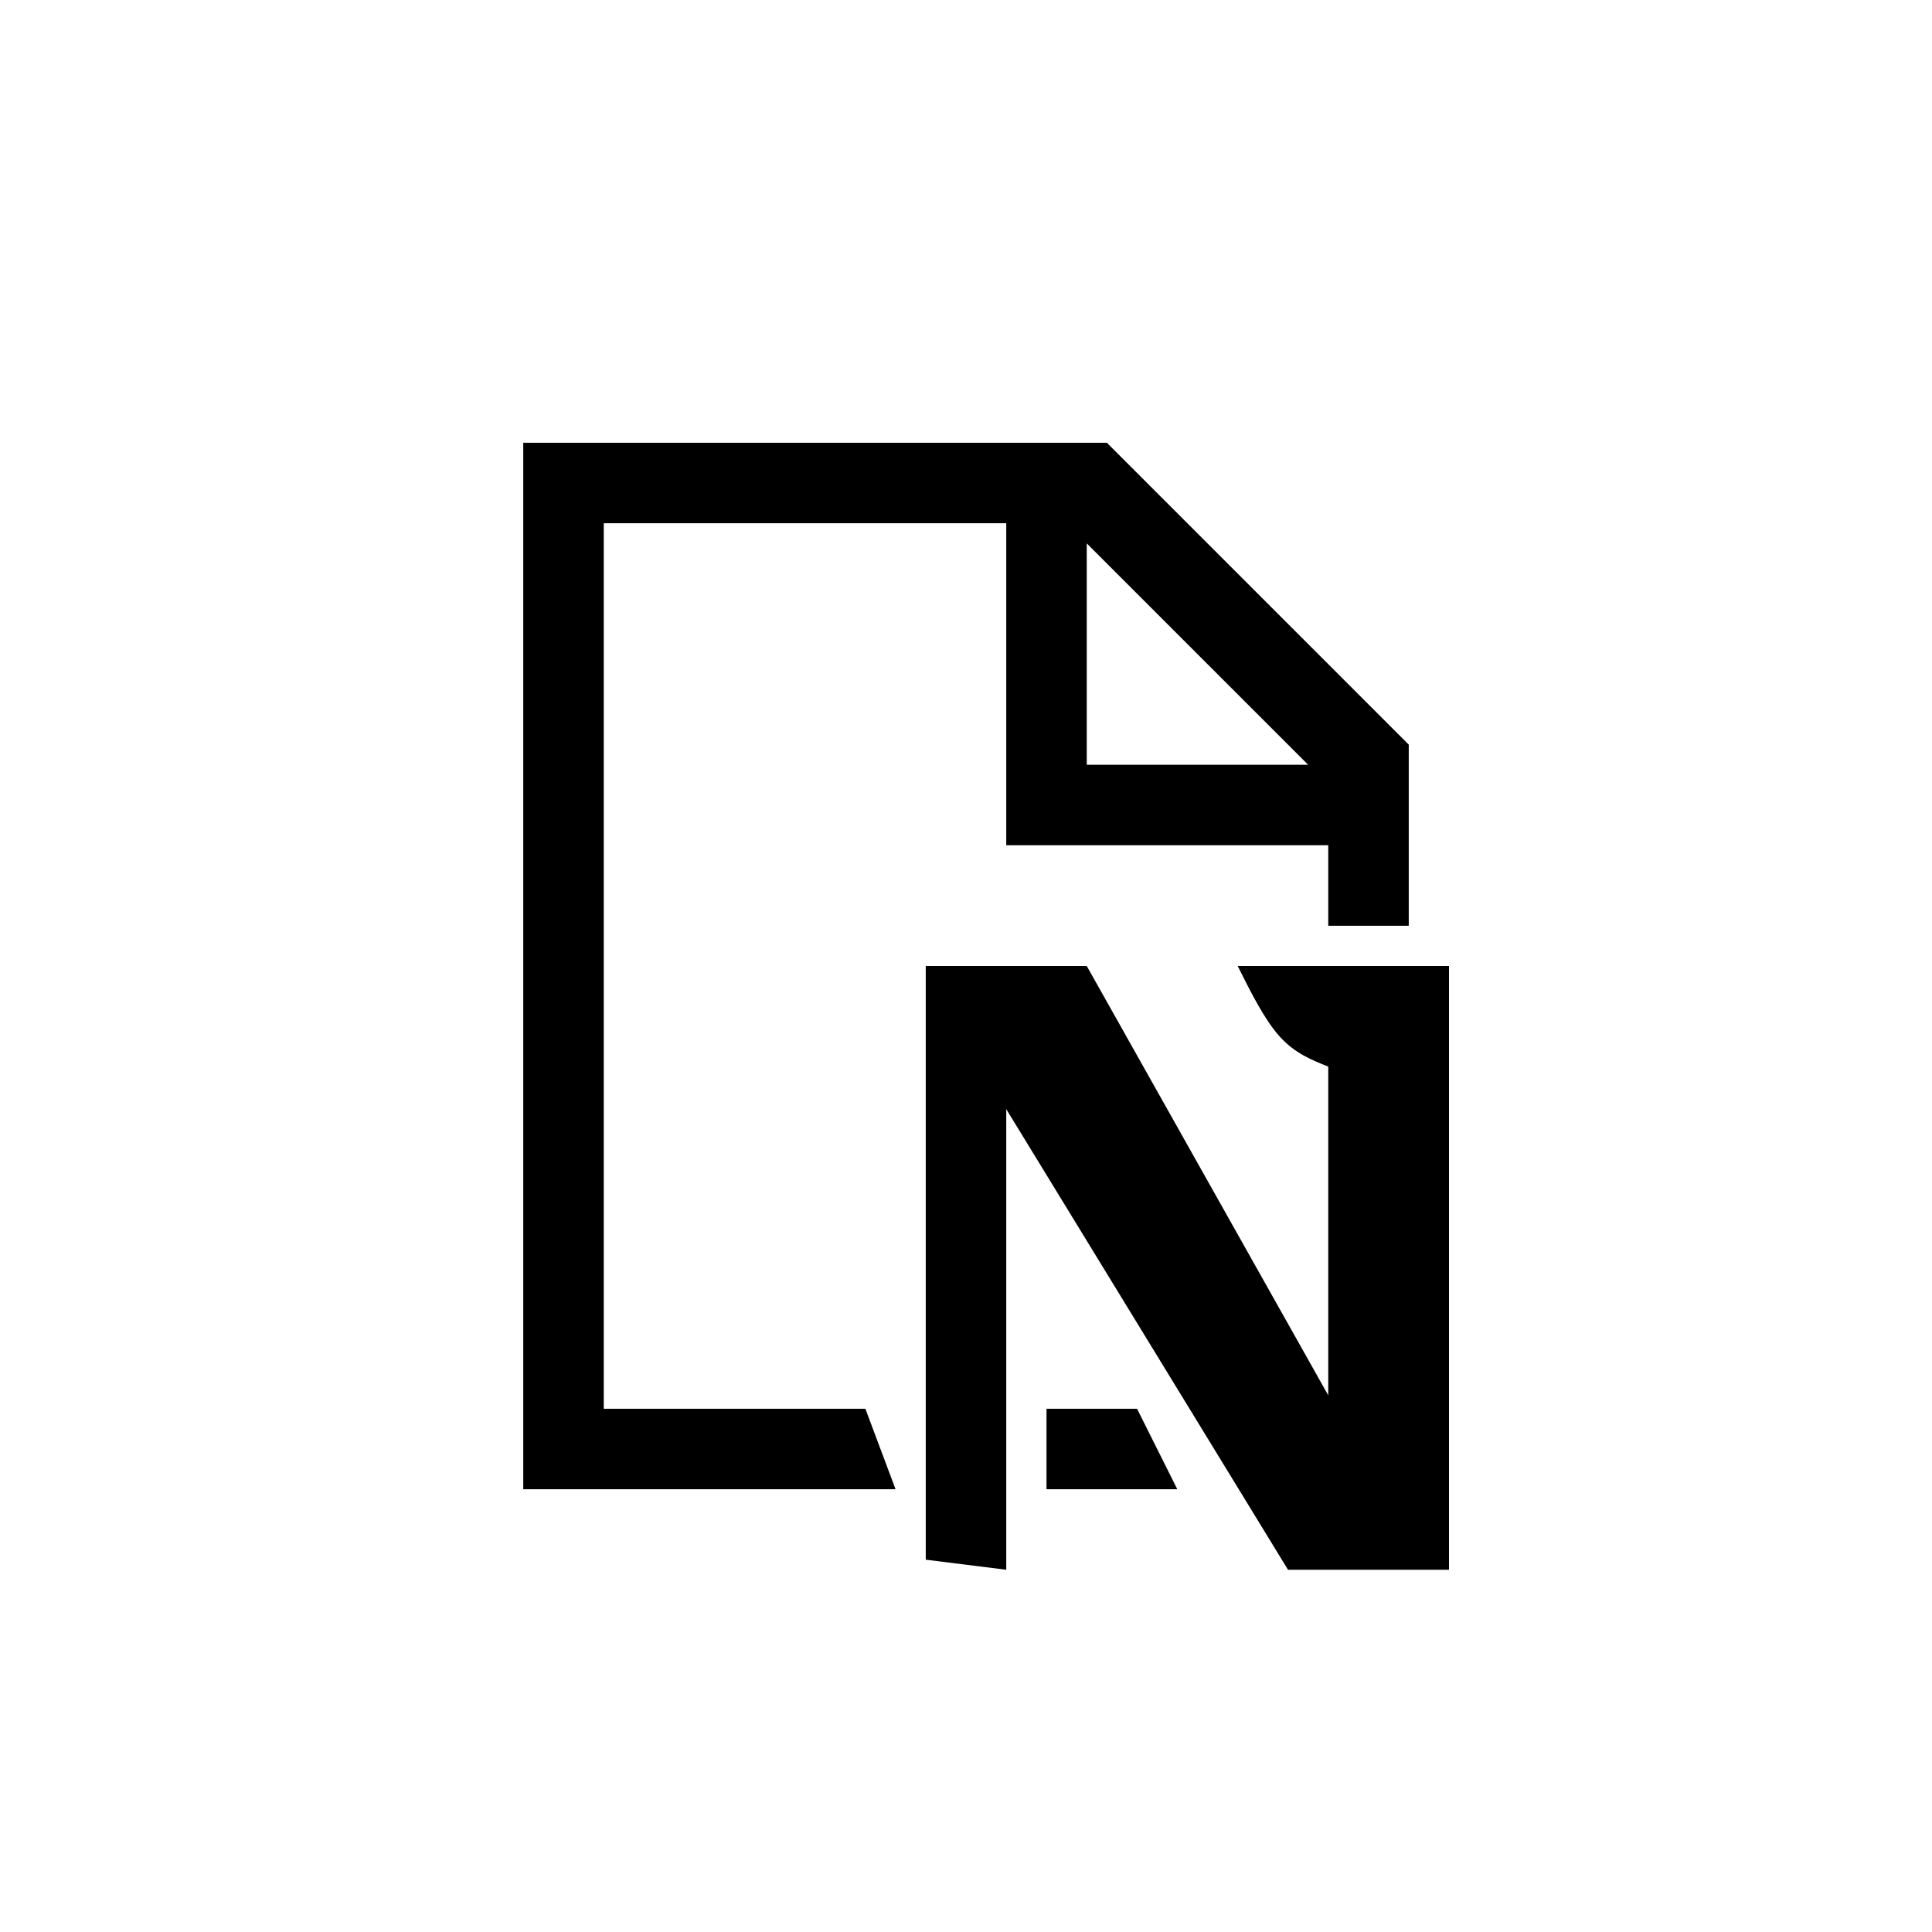 ﻿<?xml version="1.0" encoding="utf-8"?>
<!DOCTYPE svg PUBLIC "-//W3C//DTD SVG 1.1//EN" "http://www.w3.org/Graphics/SVG/1.1/DTD/svg11.dtd">
<svg xmlns="http://www.w3.org/2000/svg" xmlns:xlink="http://www.w3.org/1999/xlink" version="1.1" baseProfile="full" width="76" height="76" viewBox="0 0 76.00 76.00" enable-background="new 0 0 76.00 76.00" xml:space="preserve">
	<path fill="#000000" fill-opacity="1" stroke-width="0.2" stroke-linejoin="round" d="M 57,38L 57,61.75L 52.25,61.75L 50.667,61.75L 39.583,43.63L 39.583,61.75L 36.417,61.354L 36.417,38L 39.583,38L 42.75,38L 52.25,54.889L 52.25,41.958C 51.59,41.694 50.931,41.431 50.337,40.771C 49.743,40.111 49.215,39.056 48.688,38L 52.25,38L 53.833,38L 57,38 Z M 20.583,17.417L 43.542,17.417L 55.417,29.292L 55.417,36.417L 52.25,36.417L 52.25,33.25L 39.583,33.25L 39.583,20.583L 23.75,20.583L 23.75,55.417L 34.042,55.417L 35.229,58.583L 20.583,58.583L 20.583,17.417 Z M 41.167,58.583L 41.167,55.417L 44.729,55.417L 46.312,58.583L 41.167,58.583 Z M 42.75,21.375L 42.75,30.083L 51.458,30.083L 42.75,21.375 Z "/>
</svg>
